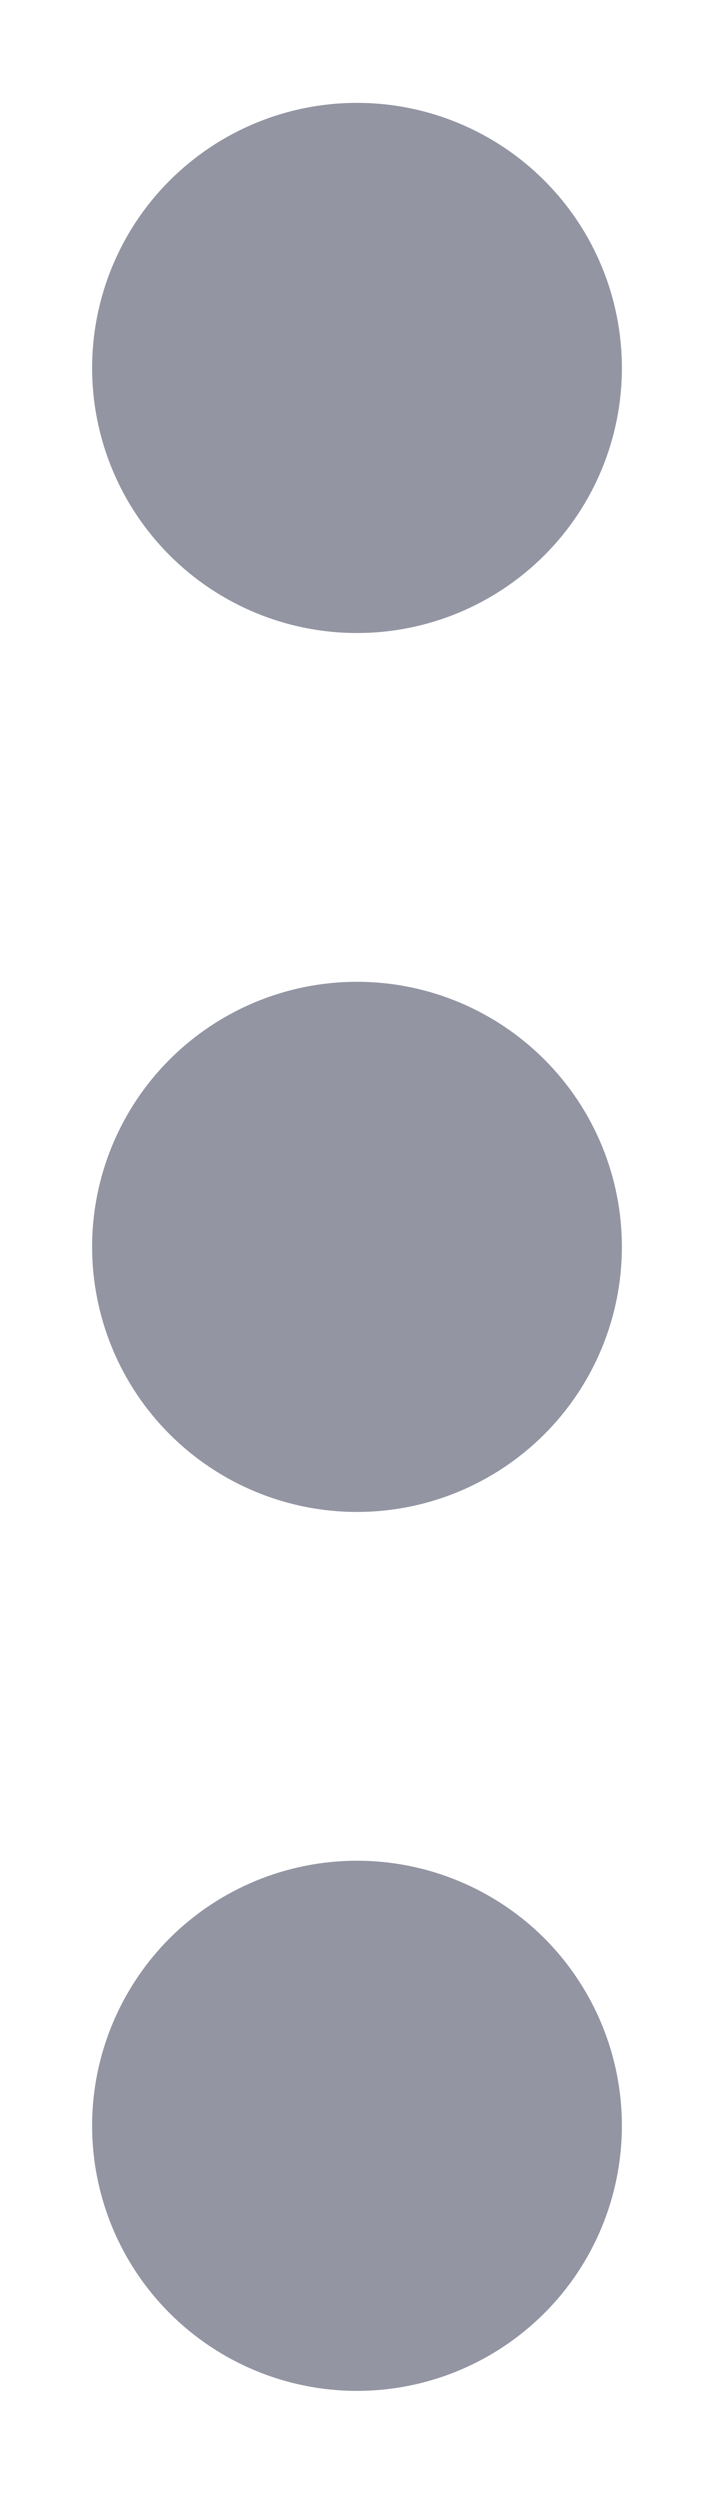 <svg width="4" height="14" viewBox="0 0 4 14" fill="none" xmlns="http://www.w3.org/2000/svg">
<path d="M0.766 2.061C0.766 2.388 0.896 2.702 1.127 2.933C1.359 3.165 1.673 3.295 2 3.295C2.327 3.295 2.641 3.165 2.873 2.933C3.104 2.702 3.234 2.388 3.234 2.061C3.234 1.733 3.104 1.419 2.873 1.188C2.641 0.956 2.327 0.826 2 0.826C1.673 0.826 1.359 0.956 1.127 1.188C0.896 1.419 0.766 1.733 0.766 2.061ZM0.766 6.982C0.766 7.31 0.896 7.624 1.127 7.855C1.359 8.087 1.673 8.217 2 8.217C2.327 8.217 2.641 8.087 2.873 7.855C3.104 7.624 3.234 7.31 3.234 6.982C3.234 6.655 3.104 6.341 2.873 6.11C2.641 5.878 2.327 5.748 2 5.748C1.673 5.748 1.359 5.878 1.127 6.11C0.896 6.341 0.766 6.655 0.766 6.982ZM0.766 11.904C0.766 12.232 0.896 12.546 1.127 12.777C1.359 13.009 1.673 13.139 2 13.139C2.327 13.139 2.641 13.009 2.873 12.777C3.104 12.546 3.234 12.232 3.234 11.904C3.234 11.577 3.104 11.263 2.873 11.031C2.641 10.8 2.327 10.67 2 10.67C1.673 10.67 1.359 10.8 1.127 11.031C0.896 11.263 0.766 11.577 0.766 11.904Z" fill="#9395A3" stroke="#9395A3" stroke-width="0.5"/>
</svg>
